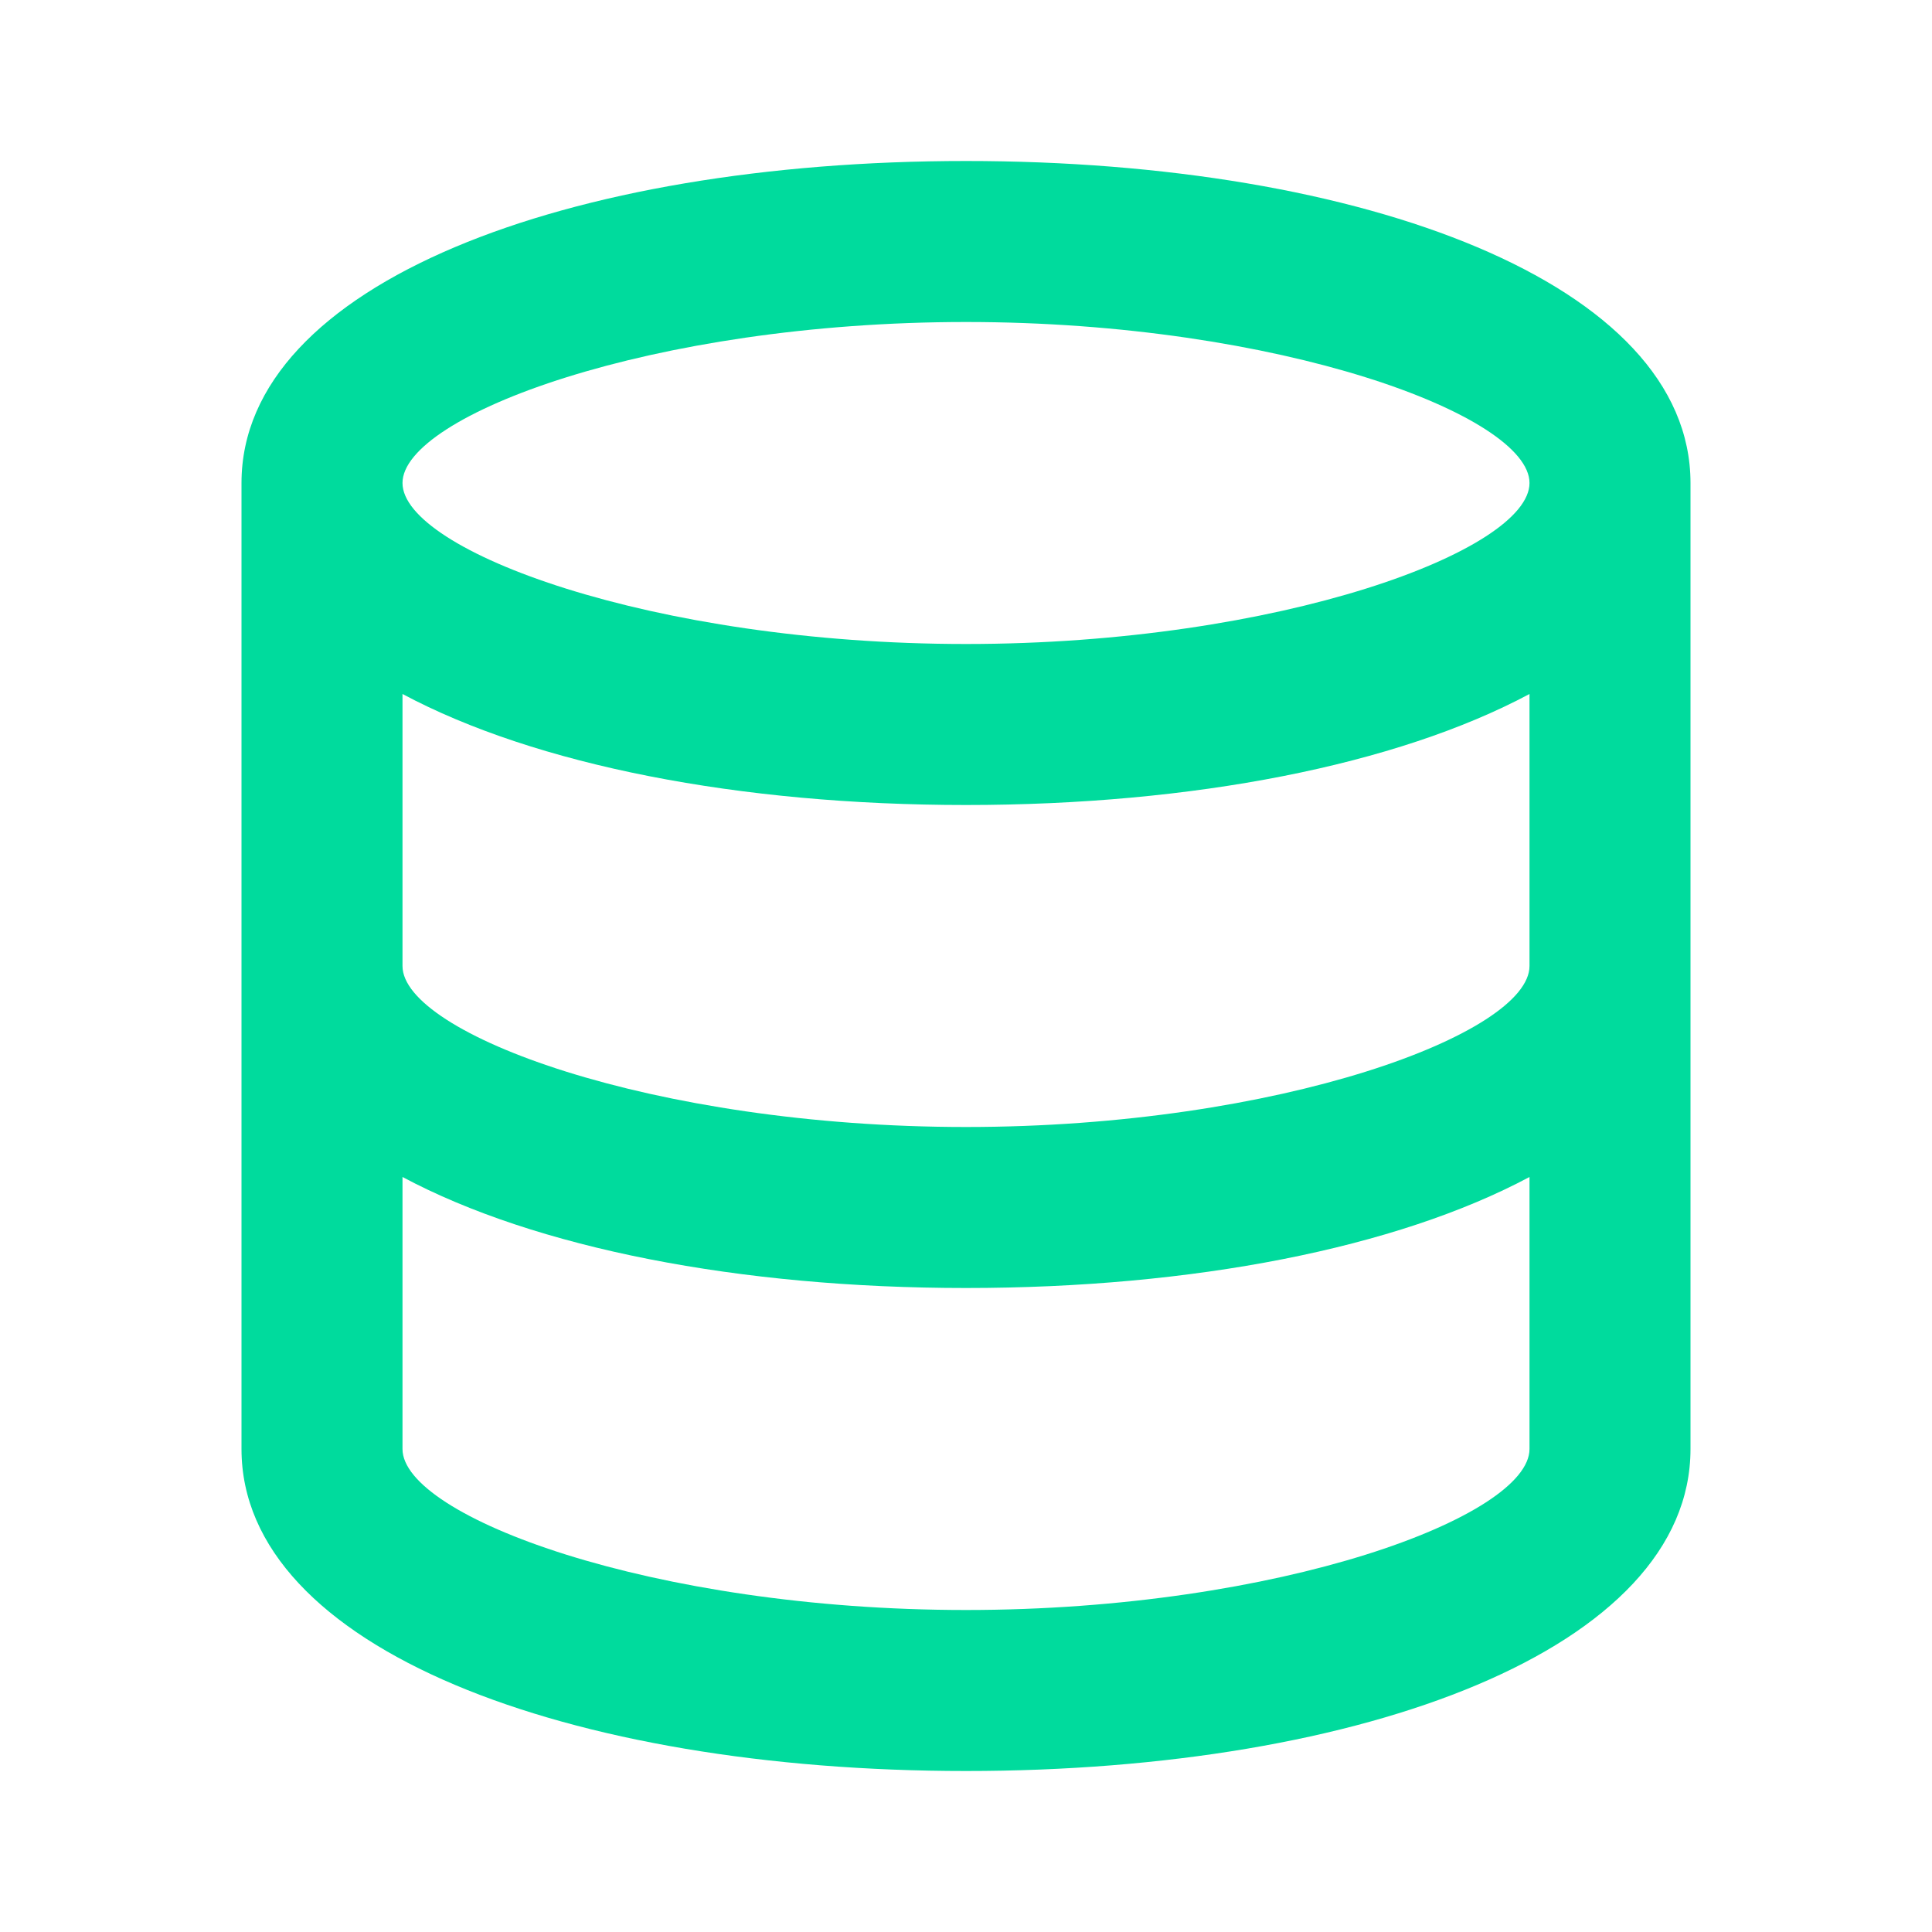 <svg width="24" height="24" viewBox="0 0 24 24" fill="none" xmlns="http://www.w3.org/2000/svg">
<g id="24 / software / database">
<path id="icon" fill-rule="evenodd" clip-rule="evenodd" d="M5 12V8.621C6.655 9.505 9.185 10 12 10C14.815 10 17.345 9.505 19 8.621V12C19 12.837 15.899 14 12 14C8.101 14 5 12.837 5 12ZM3 12V6C3 3.523 7.062 2 12 2C16.938 2 21 3.523 21 6V12V18C21 20.477 16.938 22 12 22C7.062 22 3 20.477 3 18V12ZM19 14.621V18C19 18.837 15.899 20 12 20C8.101 20 5 18.837 5 18V14.621C6.655 15.505 9.185 16 12 16C14.815 16 17.345 15.505 19 14.621ZM12 8C15.899 8 19 6.837 19 6C19 5.163 15.899 4 12 4C8.101 4 5 5.163 5 6C5 6.837 8.101 8 12 8Z" fill="#00DB9D"/>
</g>
</svg>
